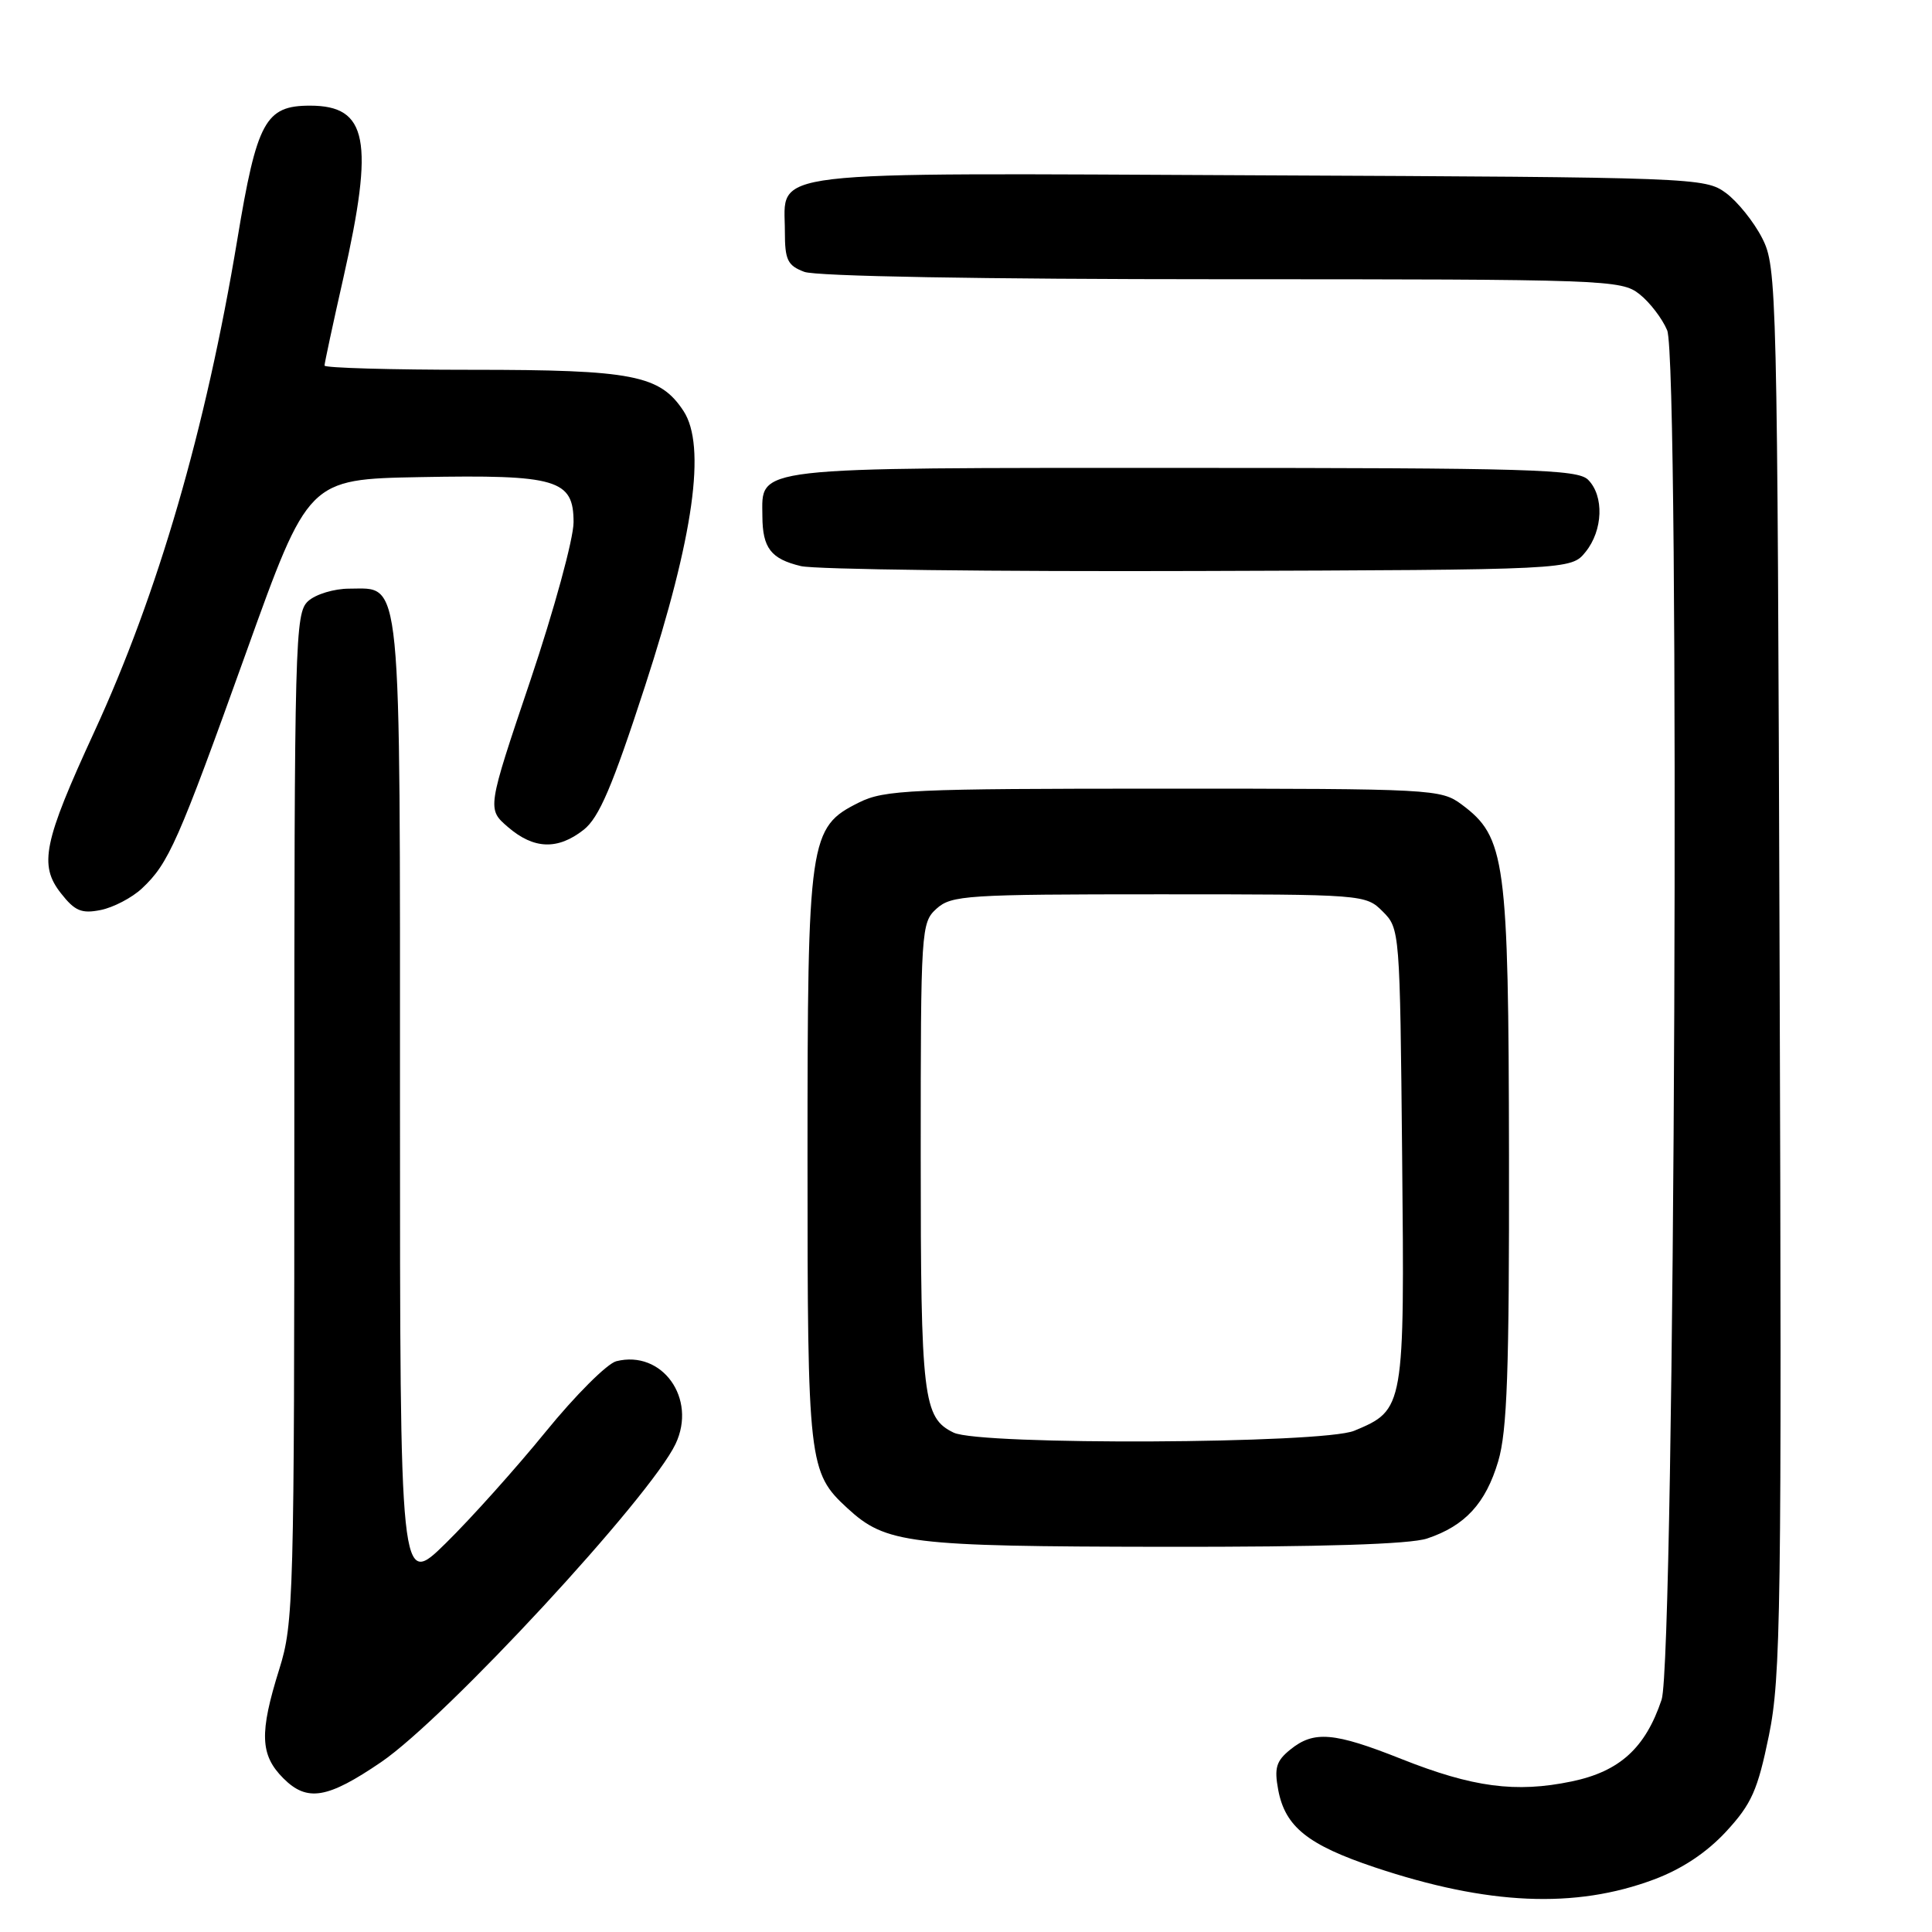 <?xml version="1.0" encoding="UTF-8" standalone="no"?>
<!DOCTYPE svg PUBLIC "-//W3C//DTD SVG 1.1//EN" "http://www.w3.org/Graphics/SVG/1.1/DTD/svg11.dtd" >
<svg xmlns="http://www.w3.org/2000/svg" xmlns:xlink="http://www.w3.org/1999/xlink" version="1.1" viewBox="0 0 256 256">
 <g >
 <path fill="currentColor"
d=" M 219.16 249.04 C 222.88 247.65 226.15 245.47 228.74 242.67 C 232.10 239.02 232.90 237.22 234.39 229.96 C 235.97 222.22 236.10 213.54 235.81 128.50 C 235.51 37.80 235.45 35.40 233.50 31.56 C 232.40 29.40 230.23 26.70 228.68 25.56 C 225.91 23.54 224.67 23.49 166.78 23.23 C 99.92 22.92 104.00 22.43 104.00 30.68 C 104.00 34.45 104.35 35.18 106.57 36.02 C 108.11 36.61 130.04 37.00 161.93 37.00 C 212.91 37.00 214.82 37.07 217.23 38.97 C 218.60 40.05 220.26 42.21 220.91 43.77 C 222.63 47.95 221.94 219.95 220.17 225.22 C 218.02 231.63 214.61 234.73 208.25 236.05 C 200.85 237.59 195.15 236.83 185.68 233.07 C 176.75 229.52 174.09 229.30 170.97 231.83 C 169.10 233.34 168.83 234.26 169.37 237.17 C 170.29 242.05 173.27 244.45 182.16 247.43 C 197.15 252.44 208.71 252.95 219.16 249.04 Z  M 50.50 233.49 C 59.11 227.62 86.18 198.37 89.52 191.32 C 92.37 185.30 87.74 178.84 81.66 180.37 C 80.45 180.68 76.24 184.88 72.31 189.71 C 68.37 194.55 62.42 201.19 59.08 204.47 C 53.00 210.44 53.00 210.44 53.00 146.44 C 53.00 74.89 53.31 78.00 46.27 78.00 C 44.28 78.00 41.83 78.74 40.83 79.65 C 39.09 81.23 39.00 84.66 39.00 148.07 C 39.00 211.88 38.91 215.10 37.01 221.16 C 34.35 229.65 34.46 232.55 37.55 235.64 C 40.70 238.79 43.38 238.34 50.50 233.49 Z  M 189.10 203.86 C 194.13 202.18 196.86 199.21 198.52 193.63 C 199.71 189.61 199.99 181.70 199.95 153.07 C 199.89 113.85 199.49 110.93 193.68 106.60 C 190.93 104.56 189.89 104.50 154.18 104.50 C 120.66 104.50 117.18 104.66 113.83 106.33 C 107.20 109.63 107.00 110.99 107.00 153.55 C 107.00 193.92 107.13 195.10 112.28 199.84 C 117.39 204.55 120.33 204.91 154.10 204.96 C 175.19 204.99 186.83 204.62 189.10 203.86 Z  M 18.80 117.73 C 22.35 114.41 23.58 111.63 32.60 86.50 C 40.85 63.50 40.85 63.50 55.65 63.22 C 73.81 62.88 76.00 63.52 76.00 69.20 C 76.00 71.38 73.42 80.82 70.27 90.18 C 64.53 107.20 64.53 107.20 67.32 109.60 C 70.74 112.54 73.90 112.65 77.34 109.95 C 79.38 108.34 81.14 104.23 85.47 90.91 C 91.93 71.05 93.60 59.09 90.57 54.46 C 87.44 49.70 83.87 49.00 62.53 49.00 C 51.79 49.00 43.00 48.75 43.00 48.44 C 43.00 48.13 44.12 42.90 45.50 36.81 C 49.61 18.58 48.73 14.00 41.08 14.00 C 35.16 14.00 34.04 16.06 31.44 31.77 C 27.26 56.89 20.94 78.64 12.48 97.00 C 5.76 111.59 5.13 114.63 8.08 118.37 C 9.92 120.72 10.81 121.09 13.35 120.58 C 15.03 120.24 17.48 118.96 18.80 117.73 Z  M 210.09 73.14 C 212.41 70.28 212.57 65.71 210.43 63.57 C 209.04 62.18 202.79 62.00 156.76 62.00 C 99.04 62.00 100.98 61.78 101.02 68.40 C 101.04 72.62 102.15 74.06 106.12 75.01 C 107.98 75.46 131.70 75.75 158.84 75.66 C 208.18 75.50 208.18 75.50 210.09 73.14 Z  M 126.36 189.83 C 122.31 187.87 122.00 185.28 122.00 153.11 C 122.00 123.07 122.05 122.26 124.10 120.40 C 126.07 118.63 128.07 118.50 153.58 118.50 C 180.72 118.50 180.96 118.52 183.22 120.78 C 185.48 123.03 185.50 123.35 185.79 153.14 C 186.12 186.63 186.09 186.81 179.45 189.58 C 175.31 191.32 129.87 191.53 126.36 189.83 Z "/>
</g>
</svg>
